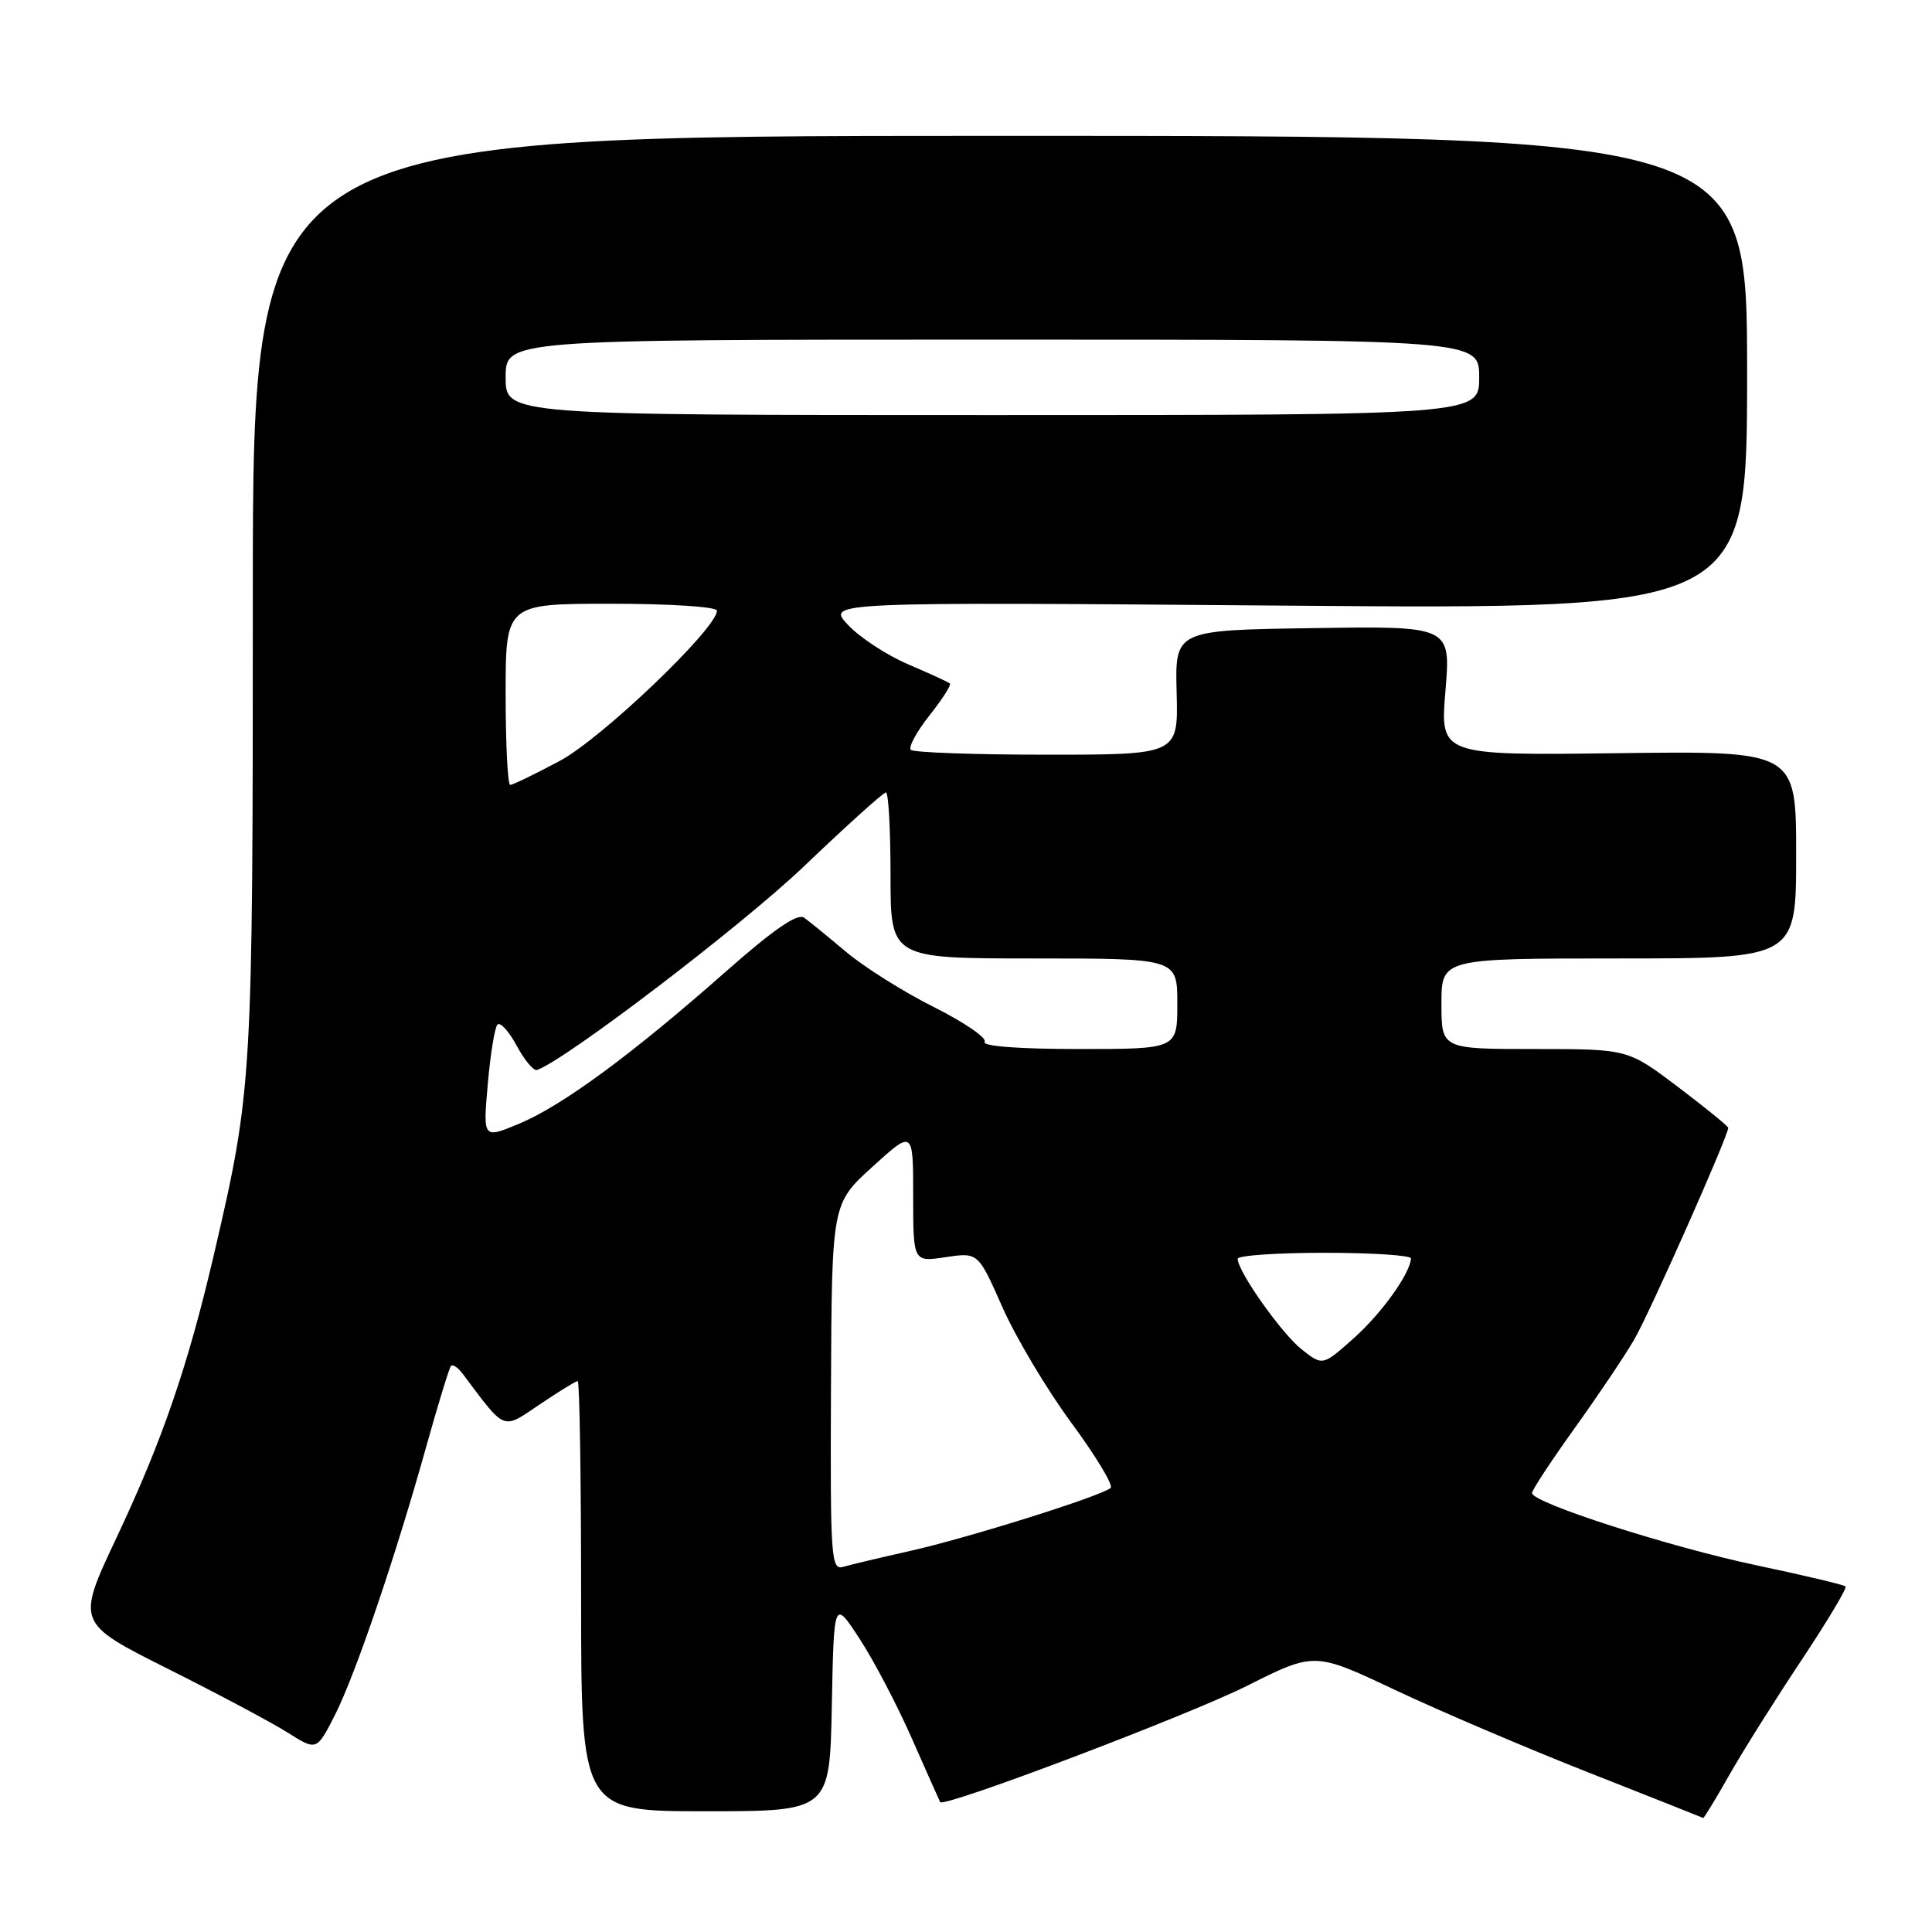 <?xml version="1.0" encoding="UTF-8" standalone="no"?>
<!DOCTYPE svg PUBLIC "-//W3C//DTD SVG 1.1//EN" "http://www.w3.org/Graphics/SVG/1.1/DTD/svg11.dtd" >
<svg xmlns="http://www.w3.org/2000/svg" xmlns:xlink="http://www.w3.org/1999/xlink" version="1.1" viewBox="0 0 256 256">
 <g >
 <path fill="currentColor"
d=" M 229.11 235.25 C 230.90 232.09 235.20 225.25 238.66 220.05 C 242.11 214.86 244.76 210.43 244.55 210.21 C 244.33 210.00 239.06 208.74 232.83 207.43 C 221.22 204.98 203.00 199.12 203.00 197.84 C 203.00 197.44 205.52 193.61 208.60 189.31 C 211.69 185.01 215.26 179.70 216.54 177.50 C 218.55 174.07 229.00 150.52 229.00 149.44 C 229.00 149.24 226.01 146.80 222.35 144.03 C 215.70 139.00 215.70 139.00 203.35 139.00 C 191.00 139.00 191.00 139.00 191.00 133.00 C 191.00 127.00 191.00 127.00 214.50 127.00 C 238.00 127.00 238.00 127.00 238.00 113.25 C 238.00 99.50 238.00 99.50 214.41 99.80 C 190.81 100.10 190.81 100.10 191.53 91.53 C 192.24 82.95 192.24 82.95 173.96 83.23 C 155.69 83.50 155.69 83.50 155.91 91.75 C 156.13 100.00 156.13 100.00 138.73 100.00 C 129.16 100.00 121.05 99.71 120.69 99.36 C 120.34 99.01 121.45 96.96 123.15 94.81 C 124.85 92.67 126.07 90.76 125.87 90.57 C 125.67 90.38 123.19 89.25 120.37 88.04 C 117.54 86.84 113.94 84.48 112.37 82.81 C 109.50 79.76 109.50 79.76 170.50 80.25 C 231.50 80.74 231.50 80.74 231.50 49.37 C 231.50 18.00 231.50 18.00 132.50 18.00 C 33.50 18.00 33.50 18.00 33.50 78.75 C 33.50 143.21 33.44 144.30 28.40 166.00 C 24.93 180.93 21.53 190.85 15.43 203.77 C 10.12 215.04 10.12 215.04 22.21 221.11 C 28.87 224.44 36.03 228.26 38.14 229.59 C 41.96 232.00 41.96 232.00 44.39 227.23 C 47.12 221.82 52.39 206.34 56.53 191.50 C 58.07 186.00 59.52 181.28 59.75 181.00 C 59.98 180.73 60.69 181.20 61.33 182.06 C 67.06 189.70 66.50 189.48 71.52 186.09 C 74.04 184.39 76.30 183.00 76.55 183.00 C 76.80 183.00 77.00 195.82 77.00 211.50 C 77.00 240.00 77.00 240.00 93.47 240.00 C 109.95 240.00 109.95 240.00 110.22 225.97 C 110.50 211.94 110.50 211.94 113.89 217.13 C 115.76 219.98 118.89 225.96 120.85 230.41 C 122.81 234.86 124.49 238.63 124.58 238.79 C 125.04 239.58 157.45 227.29 165.26 223.37 C 174.18 218.89 174.18 218.89 184.84 223.92 C 190.70 226.69 202.25 231.62 210.50 234.87 C 218.75 238.12 225.58 240.83 225.68 240.89 C 225.77 240.95 227.32 238.41 229.11 235.25 Z  M 110.11 183.82 C 110.22 159.50 110.22 159.50 115.61 154.60 C 121.00 149.70 121.00 149.70 121.00 158.46 C 121.00 167.23 121.00 167.23 125.31 166.58 C 129.61 165.94 129.61 165.94 132.83 173.22 C 134.60 177.22 138.70 184.10 141.94 188.50 C 145.18 192.90 147.54 196.79 147.17 197.15 C 146.11 198.18 128.21 203.81 120.50 205.53 C 116.65 206.39 112.71 207.33 111.75 207.61 C 110.11 208.10 110.01 206.54 110.11 183.82 Z  M 172.50 178.82 C 169.84 176.73 164.00 168.47 164.00 166.80 C 164.00 166.36 169.18 166.00 175.50 166.00 C 181.82 166.00 186.98 166.34 186.96 166.75 C 186.85 168.76 183.07 174.03 179.38 177.32 C 175.26 180.99 175.26 180.99 172.50 178.82 Z  M 64.63 143.70 C 64.97 139.74 65.55 136.17 65.91 135.77 C 66.27 135.37 67.41 136.61 68.45 138.54 C 69.49 140.47 70.71 141.93 71.15 141.78 C 74.91 140.49 98.26 122.68 106.49 114.83 C 112.15 109.42 117.05 105.00 117.39 105.00 C 117.73 105.00 118.00 109.95 118.00 116.00 C 118.00 127.00 118.00 127.00 137.00 127.00 C 156.00 127.00 156.00 127.00 156.00 133.00 C 156.00 139.00 156.00 139.00 142.94 139.00 C 134.98 139.00 130.11 138.63 130.47 138.05 C 130.79 137.53 127.78 135.47 123.78 133.46 C 119.77 131.46 114.54 128.17 112.15 126.16 C 109.76 124.15 107.24 122.09 106.55 121.60 C 105.67 120.97 102.51 123.15 96.13 128.78 C 83.69 139.76 74.47 146.54 68.76 148.91 C 64.00 150.89 64.00 150.89 64.63 143.70 Z  M 67.00 92.00 C 67.00 80.00 67.00 80.00 81.00 80.00 C 88.82 80.00 95.00 80.40 95.00 80.92 C 95.00 83.26 79.71 97.88 74.16 100.83 C 70.90 102.57 67.95 104.00 67.61 104.00 C 67.27 104.00 67.00 98.60 67.00 92.00 Z  M 67.00 50.00 C 67.00 45.00 67.00 45.00 131.50 45.00 C 196.00 45.00 196.00 45.00 196.00 50.00 C 196.00 55.00 196.00 55.00 131.50 55.00 C 67.00 55.00 67.00 55.00 67.00 50.00 Z "/>
</g>
</svg>